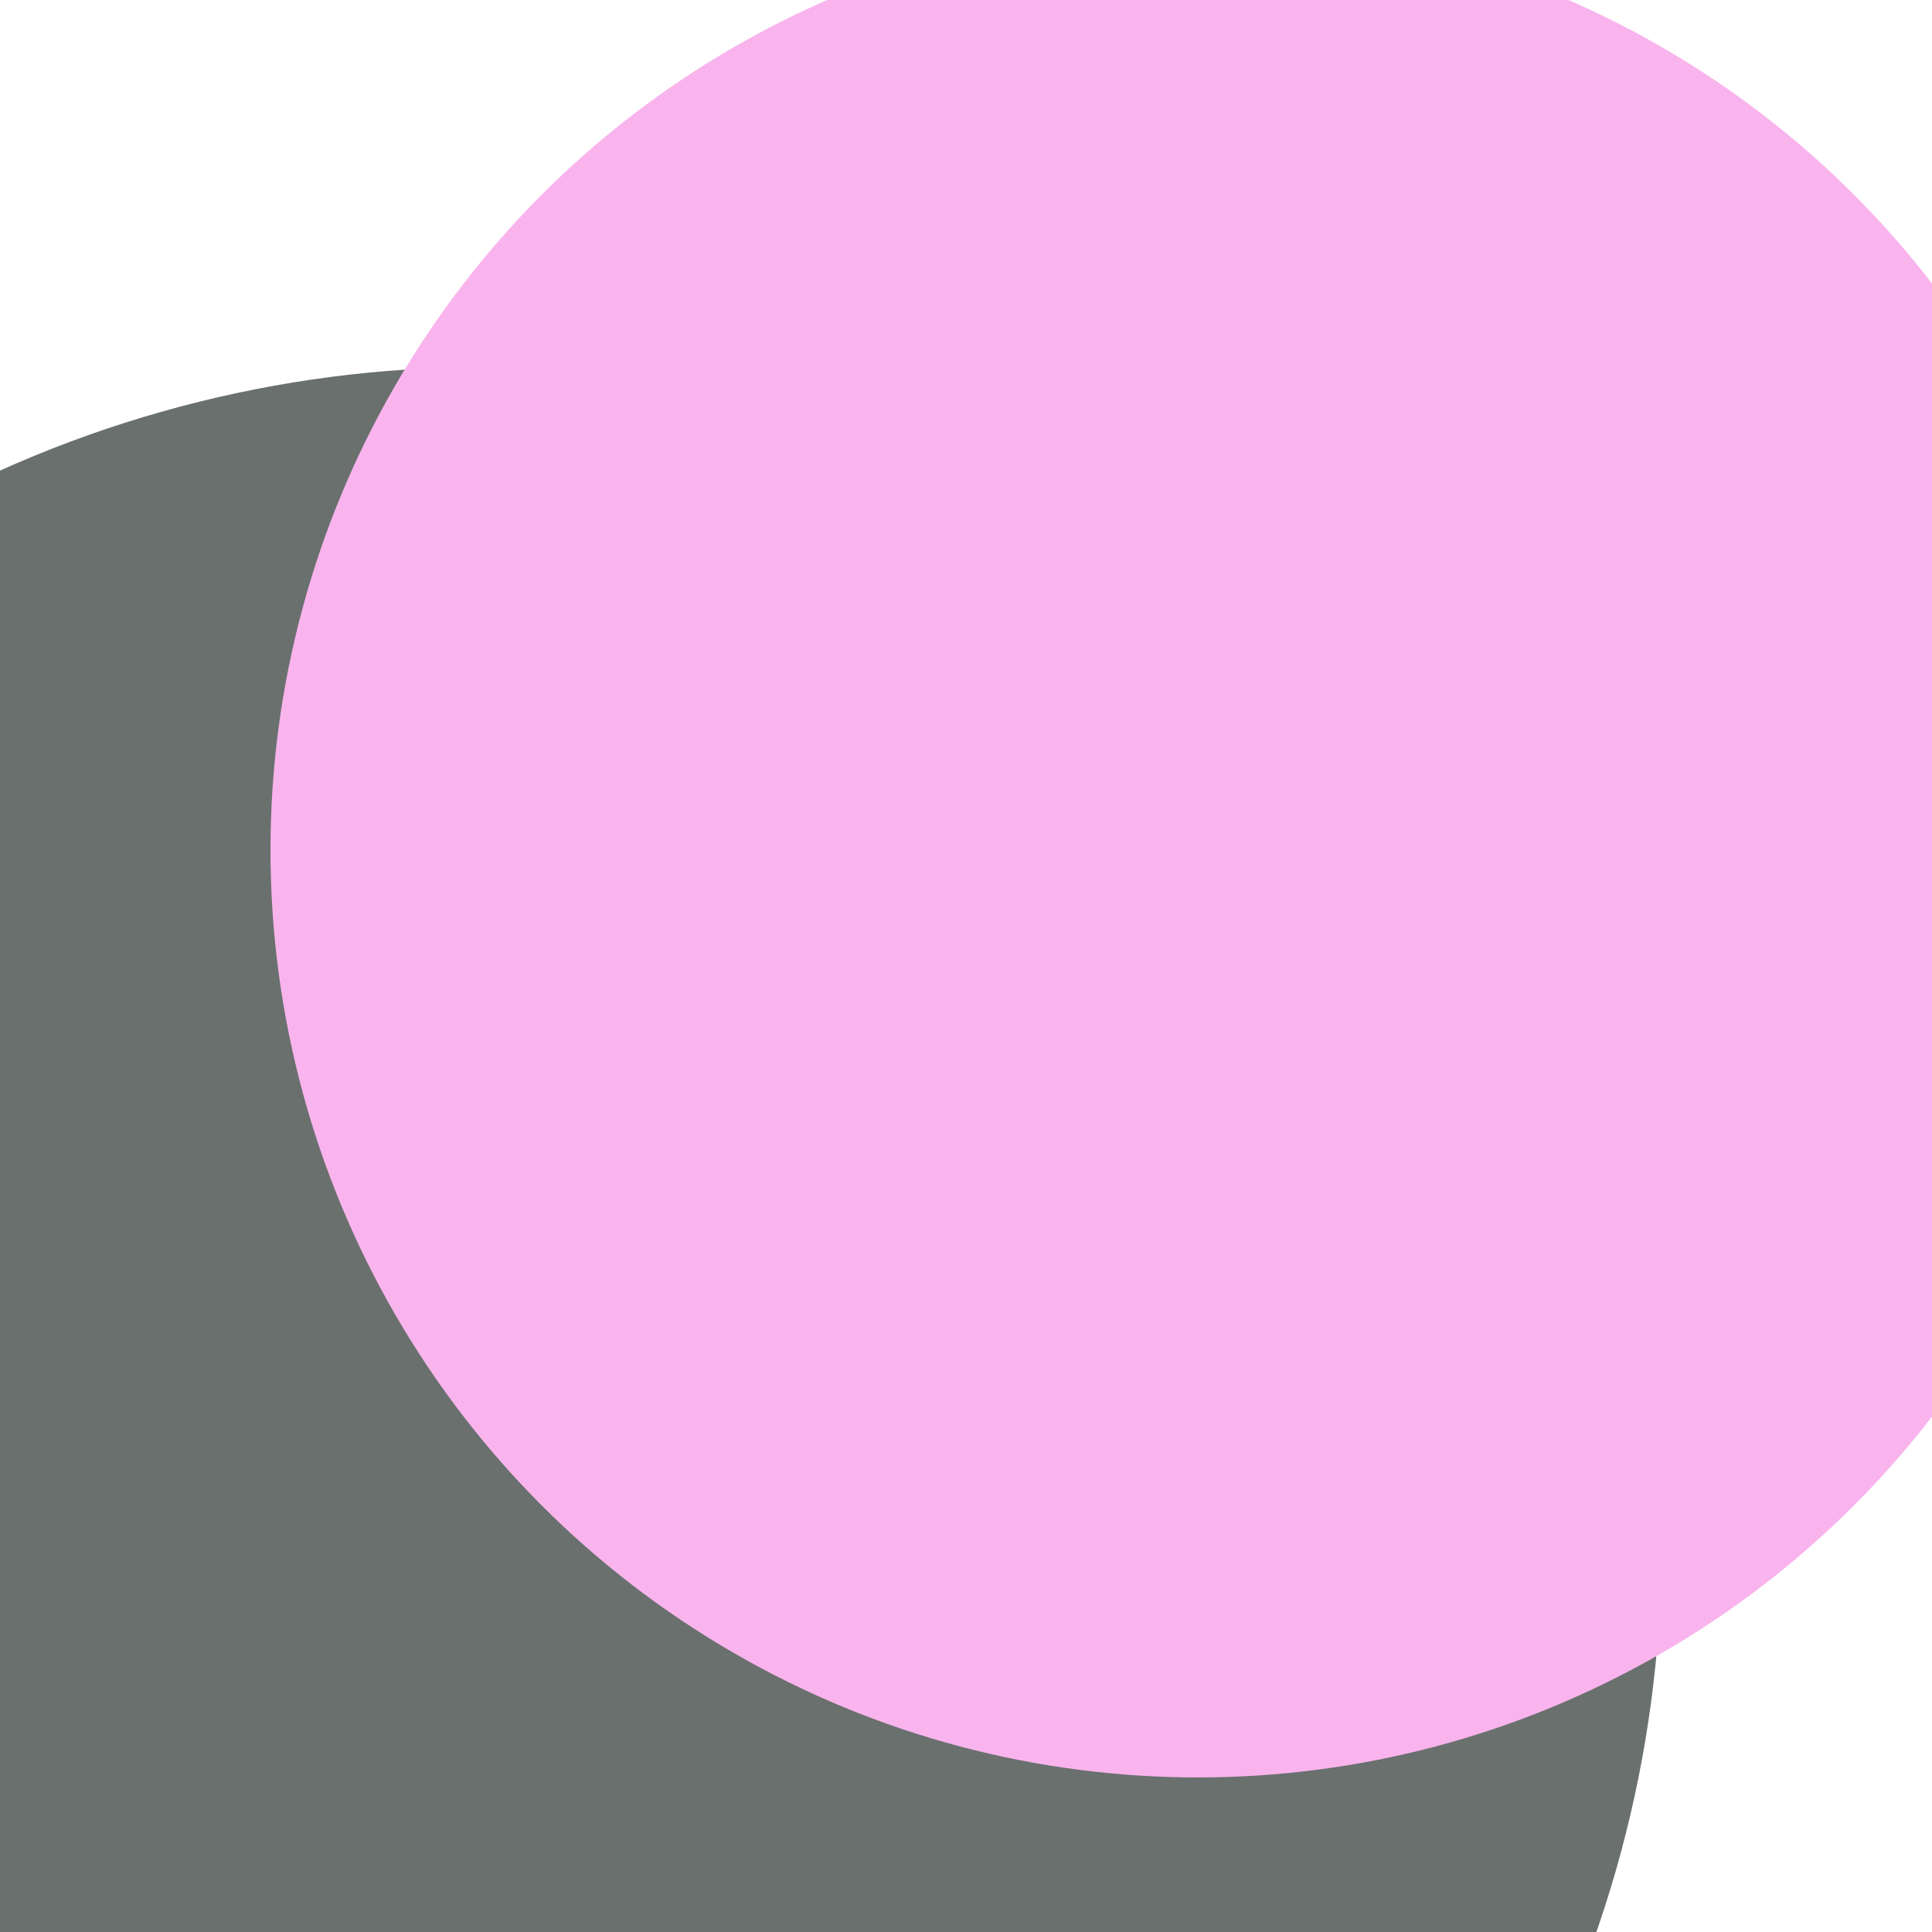 <svg xmlns="http://www.w3.org/2000/svg" preserveAspectRatio="xMinYMin meet" viewBox="0 0 777 777"><defs><filter id="f0" width="300%" height="300%" x="-100%" y="-100%"><feGaussianBlur in="SourceGraphic" stdDeviation="777"/></filter><filter id="f1" width="300%" height="300%" x="-100%" y="-100%"><feGaussianBlur in="SourceGraphic" stdDeviation="700"/></filter></defs><rect width="100%" height="100%" fill="#fff" /><circle cx="25%" cy="80%" r="61%" filter="url(#f1)" fill="#6a706e"></circle><circle cx="18%" cy="82%" r="49%" filter="url(#f1)" fill="#6a706e"></circle><circle cx="62%" cy="44%" r="48%" filter="url(#f0)" fill="#f9b4ed"></circle></svg>